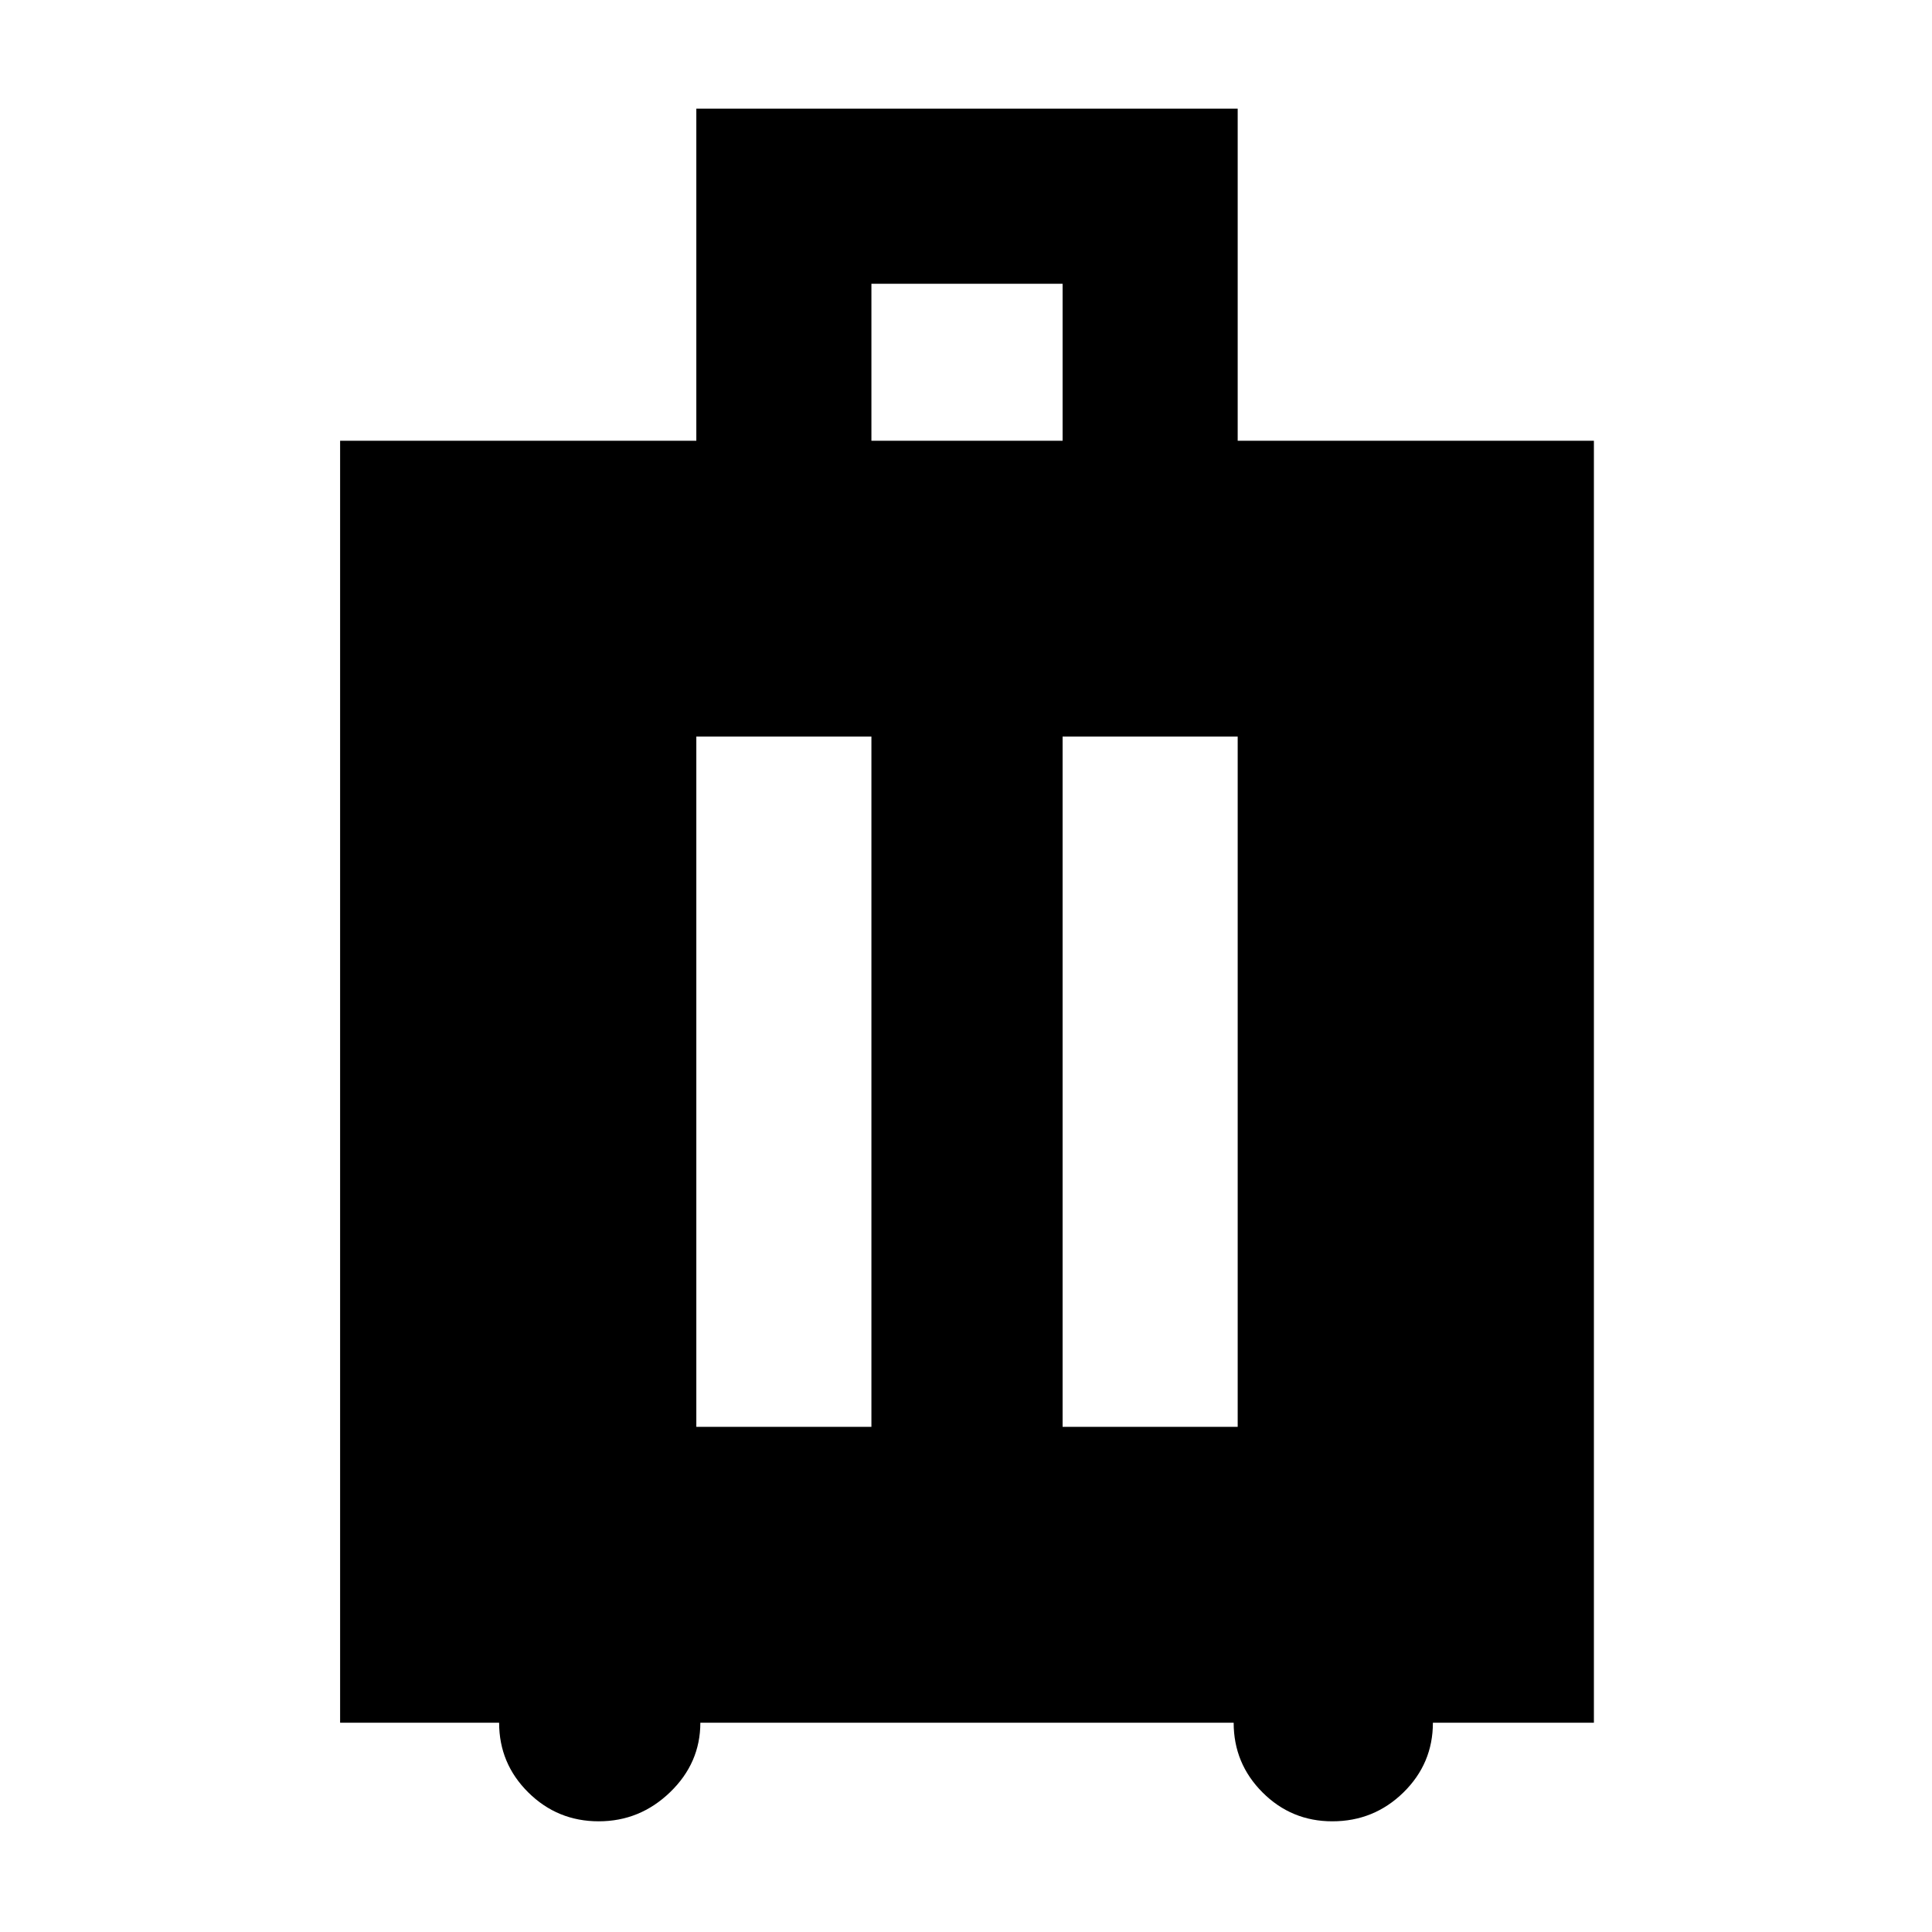 <svg xmlns="http://www.w3.org/2000/svg" width="48" height="48" viewBox="0 -960 960 960"><path d="M248.01-104H169v-637h177v-165h269v165h177v637h-80q0 20.3-14.64 34.65Q682.72-55 662-55q-20.3 0-34.65-14.35Q613-83.7 613-104H348q0 20-15 34.5T297.5-55q-20.5 0-35-14.35Q248.01-83.7 248.01-104ZM346-251h87v-343h-87v343Zm182 0h87v-343h-87v343Zm-95-490h95v-78h-95v78Z"/></svg>